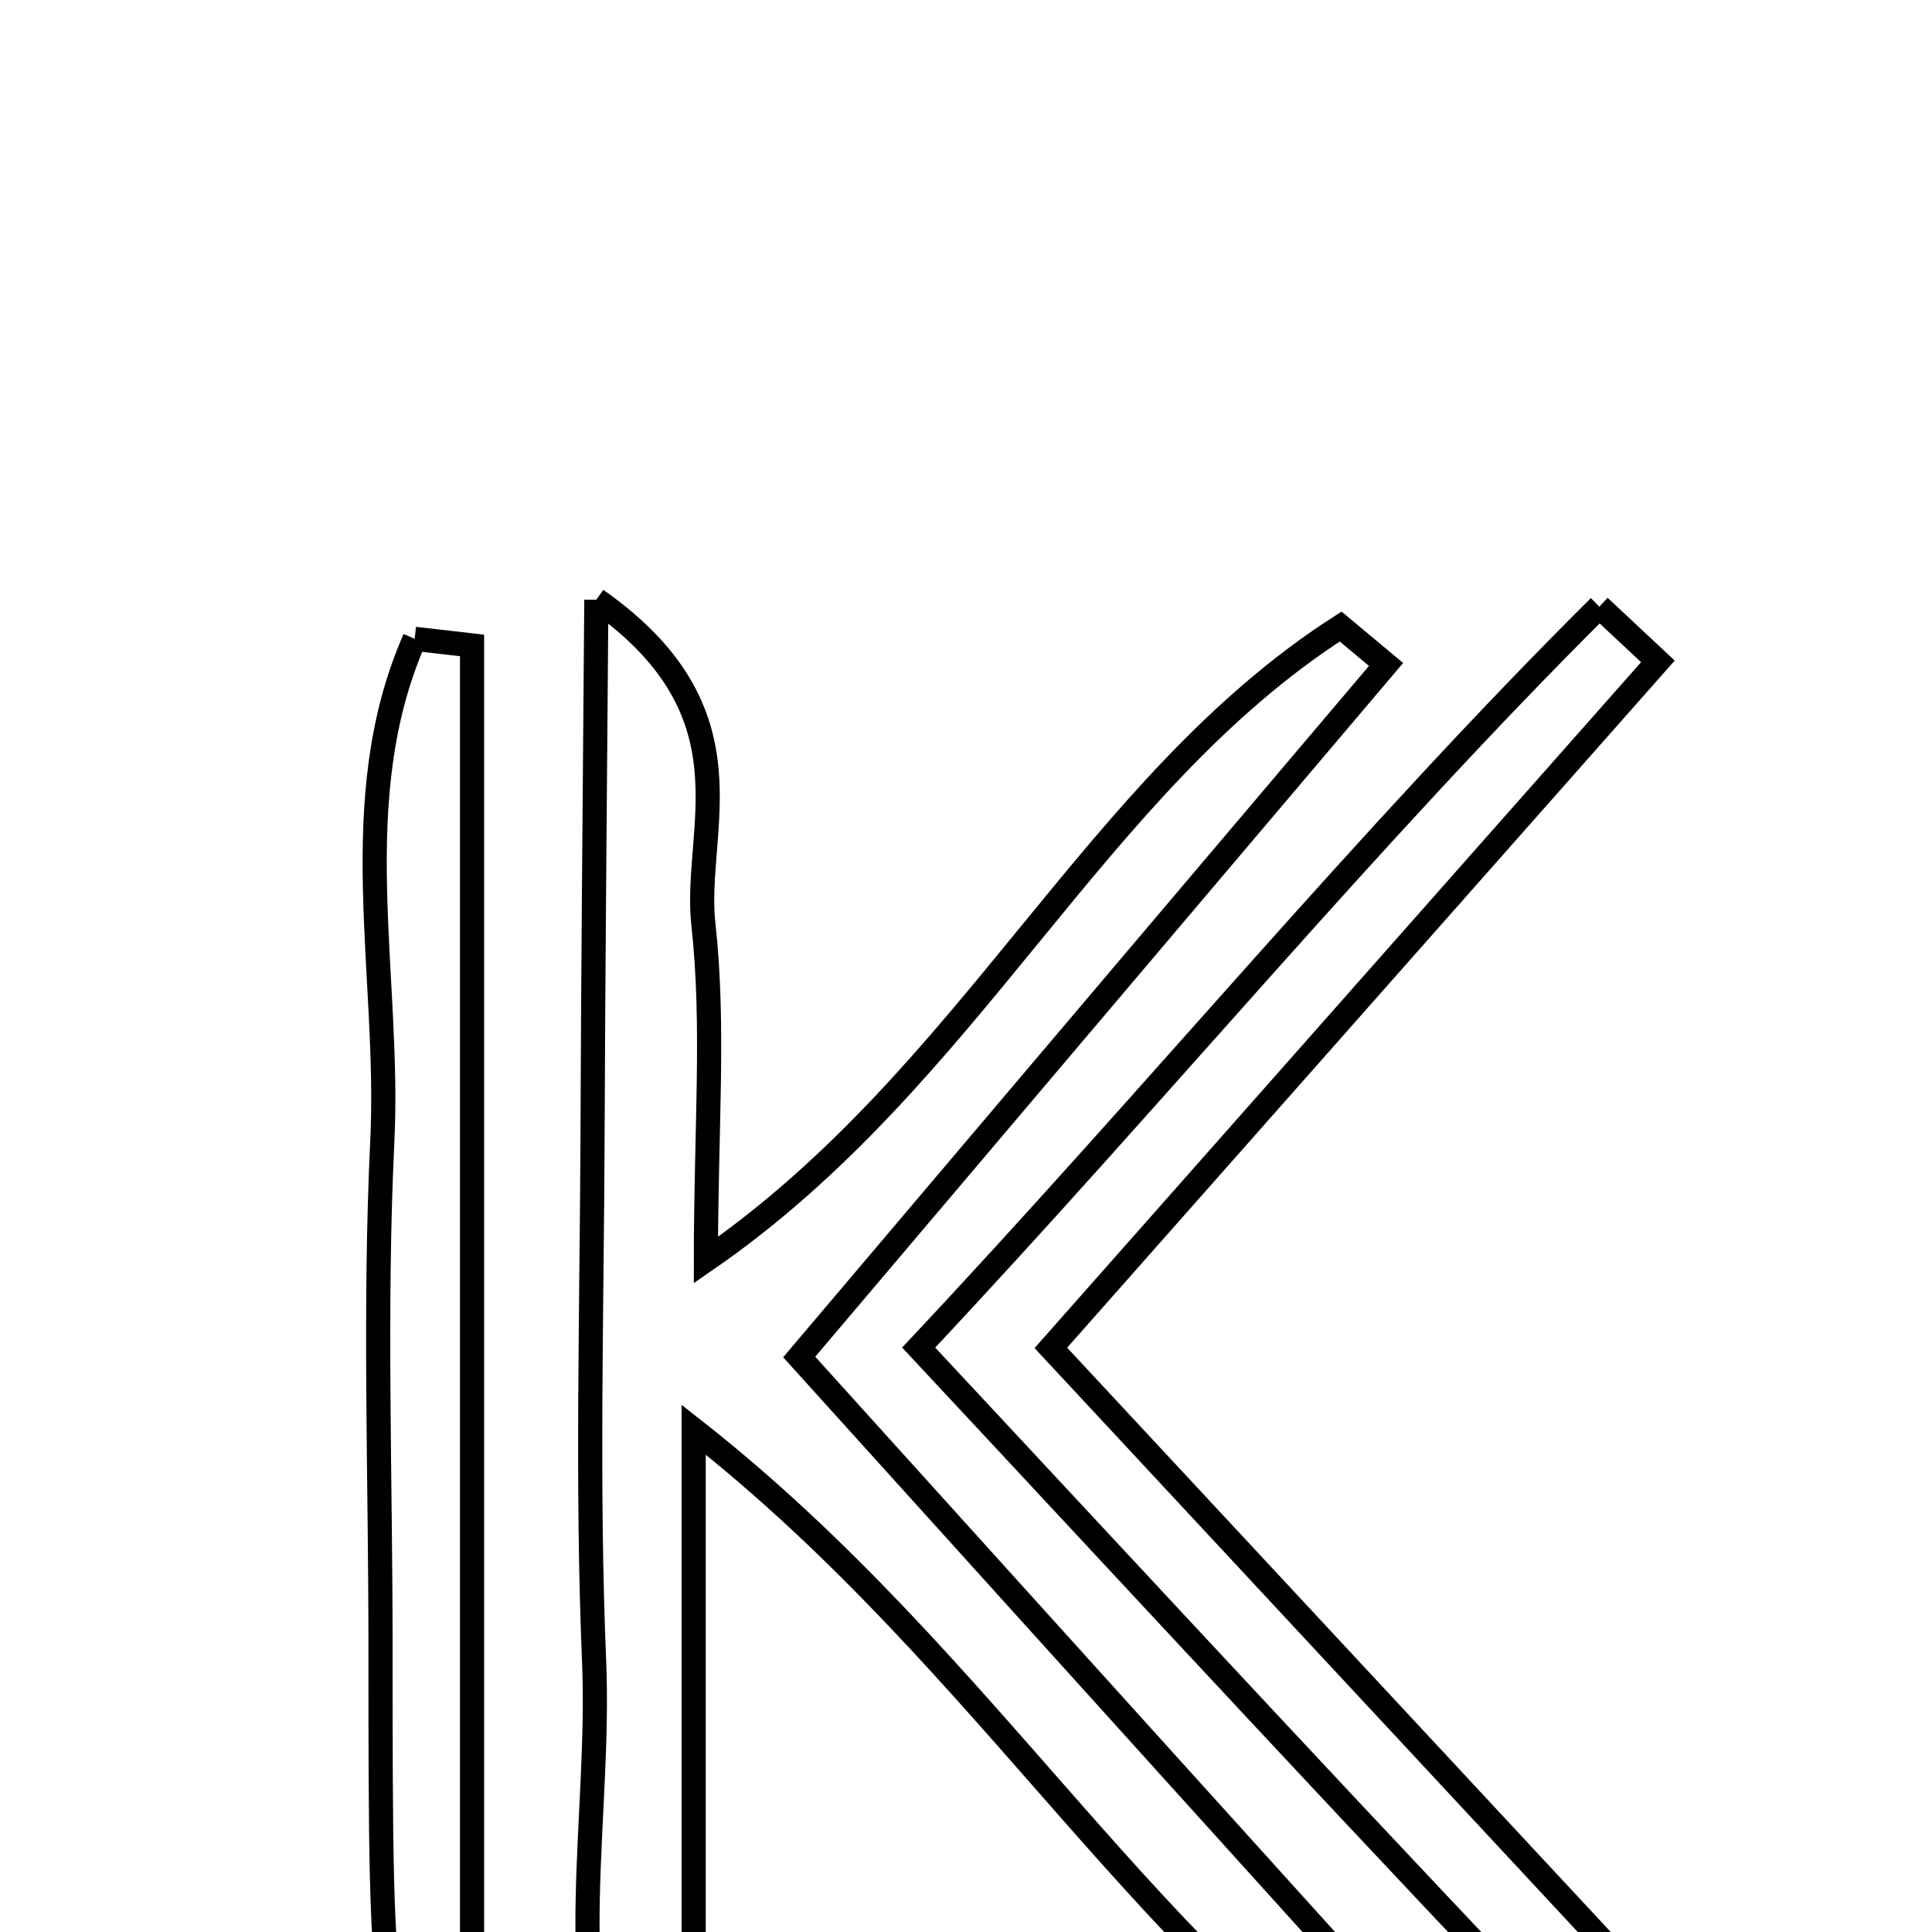 <svg xmlns="http://www.w3.org/2000/svg" viewBox="0.0 0.0 24.0 24.0" height="200px" width="200px"><path fill="none" stroke="black" stroke-width=".3" stroke-opacity="1.0"  filling="0" d="M7.408 7.45 C9.414 8.856 8.607 10.309 8.738 11.485 C8.877 12.739 8.769 14.02 8.769 15.653 C12.062 13.384 13.588 9.75 16.654 7.783 C16.842 7.94 17.03 8.097 17.218 8.254 C14.821 11.083 12.423 13.912 9.928 16.857 C12.764 19.995 15.532 23.059 18.3 26.122 C18.131 26.291 17.962 26.46 17.793 26.629 C14.315 24.486 12.324 20.669 8.617 17.76 C8.617 21.006 8.617 23.718 8.617 26.431 C8.309 26.443 8.002 26.454 7.695 26.466 C6.984 24.609 7.461 22.571 7.38 20.633 C7.289 18.451 7.353 16.262 7.361 14.076 C7.368 12.047 7.389 10.018 7.408 7.45"></path>
<path fill="none" stroke="black" stroke-width=".3" stroke-opacity="1.0"  filling="0" d="M19.868 7.536 C20.11 7.762 20.353 7.99 20.595 8.216 C18.134 11 15.672 13.783 13.054 16.744 C16.029 19.941 18.921 23.051 21.814 26.16 C21.71 26.317 21.605 26.474 21.501 26.632 C20.947 26.343 20.267 26.174 19.857 25.747 C17.087 22.857 14.373 19.912 11.412 16.74 C14.393 13.565 16.984 10.404 19.868 7.536"></path>
<path fill="none" stroke="black" stroke-width=".3" stroke-opacity="1.0"  filling="0" d="M5.151 7.936 C5.388 7.963 5.627 7.991 5.864 8.018 C5.864 14.14 5.864 20.262 5.864 26.65 C4.728 25.406 4.728 25.406 4.727 20.445 C4.727 18.356 4.649 16.265 4.749 14.181 C4.85 12.101 4.271 9.937 5.151 7.936"></path></svg>